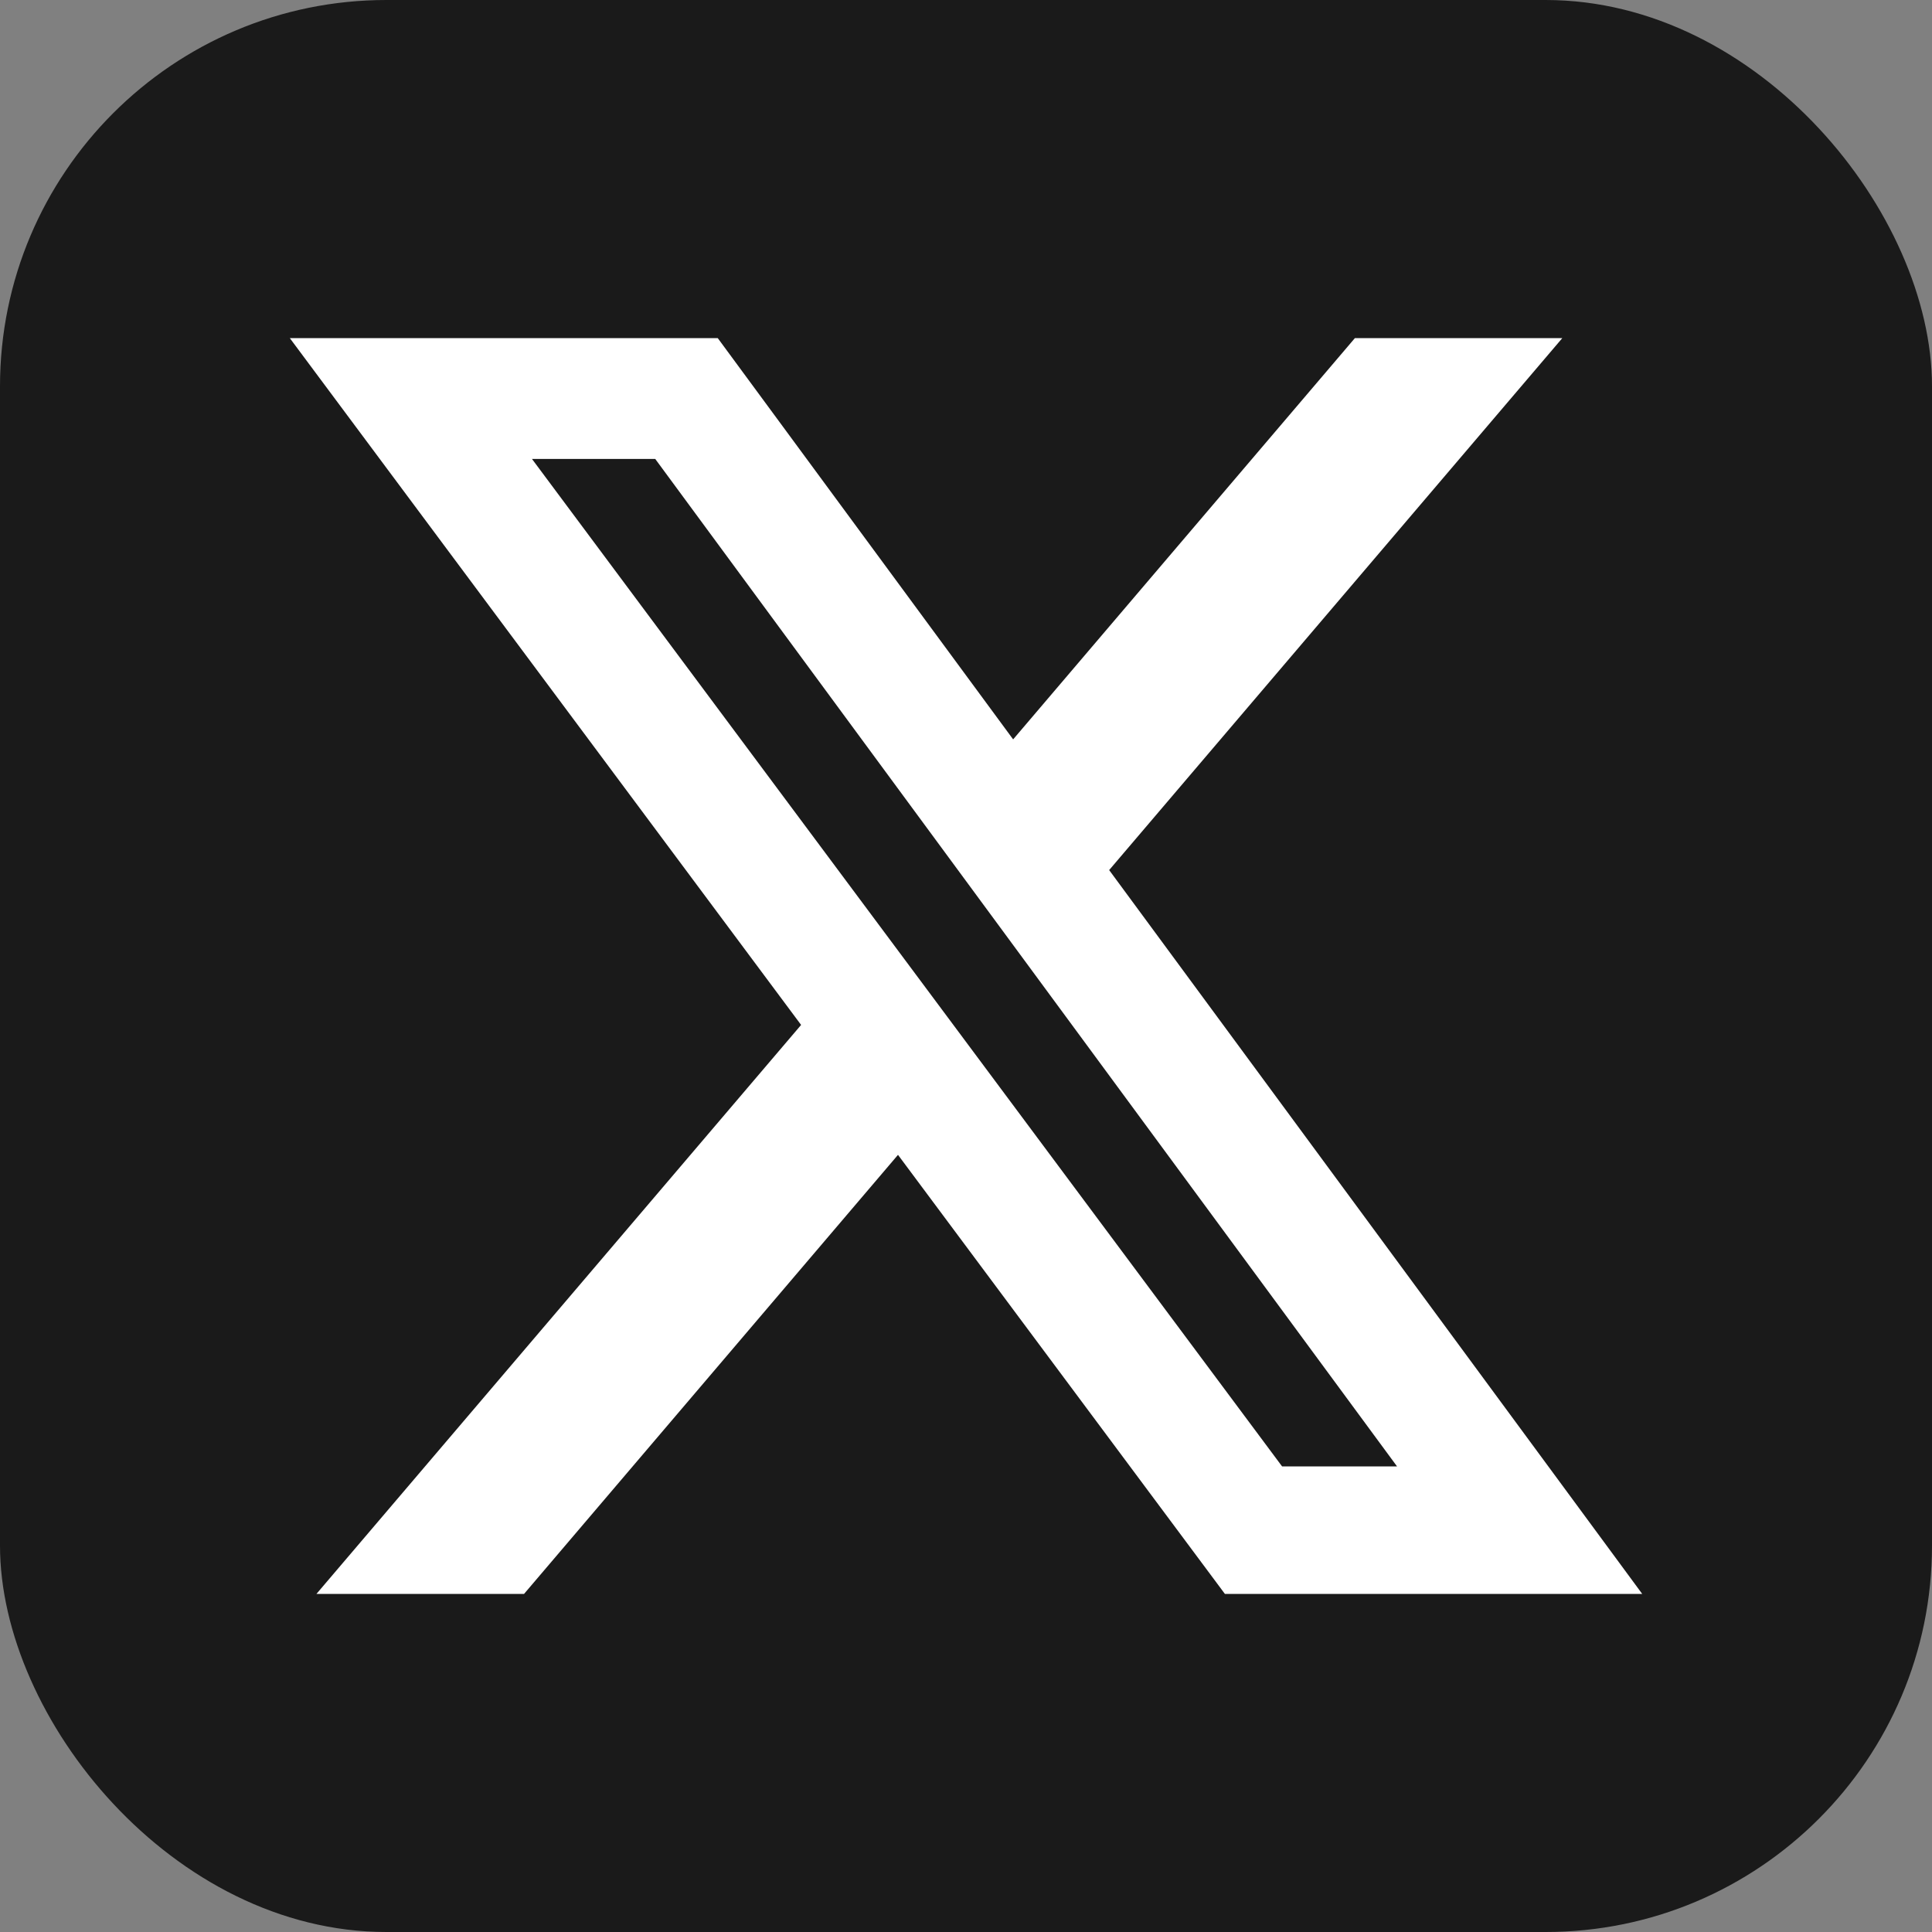 <svg width="20" height="20" viewBox="0 0 20 20" fill="none" xmlns="http://www.w3.org/2000/svg">
<rect x="0" y="0" width="20" height="20" fill="#808080" stroke="none"/>
<rect width="20" height="20" rx="4" fill="#1A1A1A"/>
<path d="M14.026 3.5H16.173L11.482 9.007L17 16.5H12.68L9.296 11.955L5.425 16.5H3.276L8.293 10.61L3 3.5H7.43L10.488 7.654L14.026 3.5ZM13.272 15.18H14.462L6.783 4.751H5.507L13.272 15.18Z" fill="white"/>
</svg>
